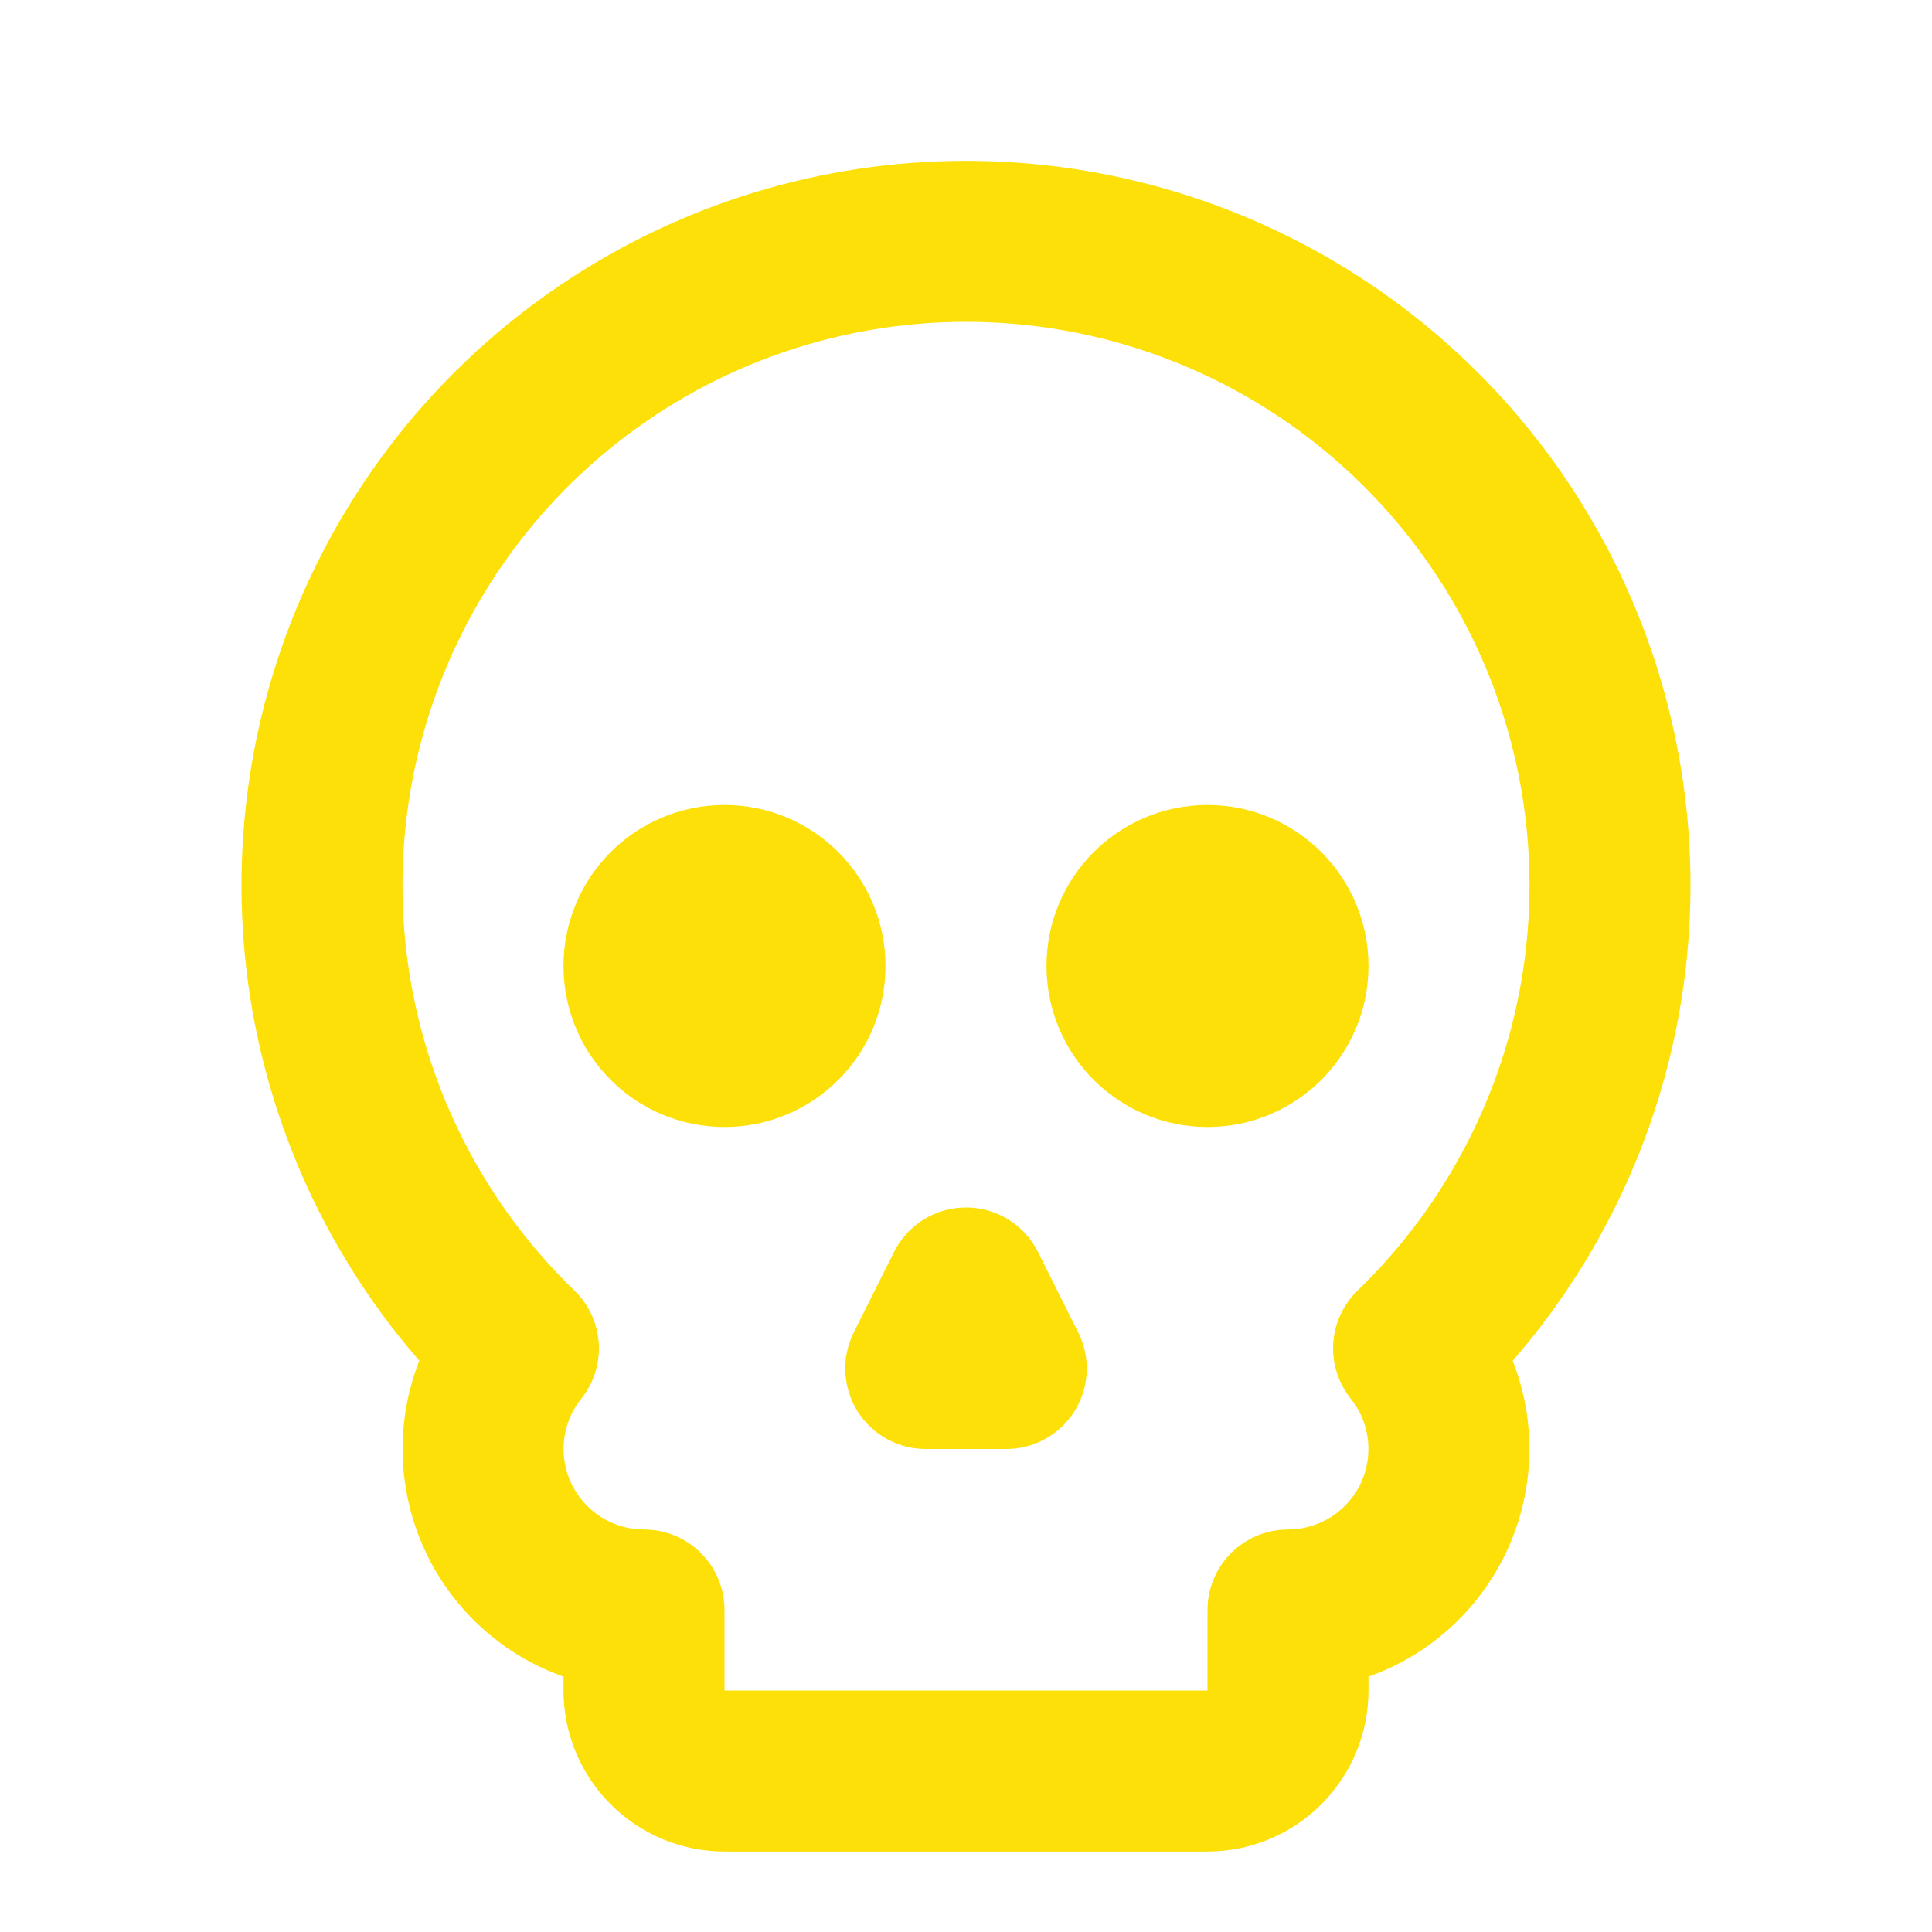 <svg width="48" height="48" viewBox="0 0 48 48" fill="none" xmlns="http://www.w3.org/2000/svg">
<path d="M25 34L24 32L23 34H25Z" stroke="#FDE008" stroke-width="4" stroke-linecap="round" stroke-linejoin="round"/>
<path d="M30 44C30.53 44 31.039 43.789 31.414 43.414C31.789 43.039 32 42.53 32 42V40C32.753 39.999 33.491 39.786 34.129 39.385C34.766 38.983 35.278 38.41 35.604 37.731C35.93 37.052 36.057 36.294 35.972 35.546C35.886 34.797 35.591 34.088 35.12 33.5C37.412 31.285 38.99 28.435 39.652 25.317C40.313 22.199 40.028 18.954 38.834 15.999C37.639 13.043 35.588 10.512 32.946 8.73C30.303 6.948 27.188 5.996 24 5.996C20.812 5.996 17.697 6.948 15.055 8.73C12.412 10.512 10.361 13.043 9.166 15.999C7.972 18.954 7.687 22.199 8.348 25.317C9.01 28.435 10.588 31.285 12.88 33.5C12.409 34.088 12.114 34.797 12.028 35.546C11.943 36.294 12.07 37.052 12.396 37.731C12.722 38.41 13.234 38.983 13.871 39.385C14.509 39.786 15.247 39.999 16 40V42C16 42.53 16.211 43.039 16.586 43.414C16.961 43.789 17.47 44 18 44H30Z" stroke="#FDE008" stroke-width="4" stroke-linecap="round" stroke-linejoin="round"/>
<path d="M30 26C31.105 26 32 25.105 32 24C32 22.895 31.105 22 30 22C28.895 22 28 22.895 28 24C28 25.105 28.895 26 30 26Z" stroke="#FDE008" stroke-width="4" stroke-linecap="round" stroke-linejoin="round"/>
<path d="M18 26C19.105 26 20 25.105 20 24C20 22.895 19.105 22 18 22C16.895 22 16 22.895 16 24C16 25.105 16.895 26 18 26Z" stroke="#FDE008" stroke-width="4" stroke-linecap="round" stroke-linejoin="round"/>
</svg>
